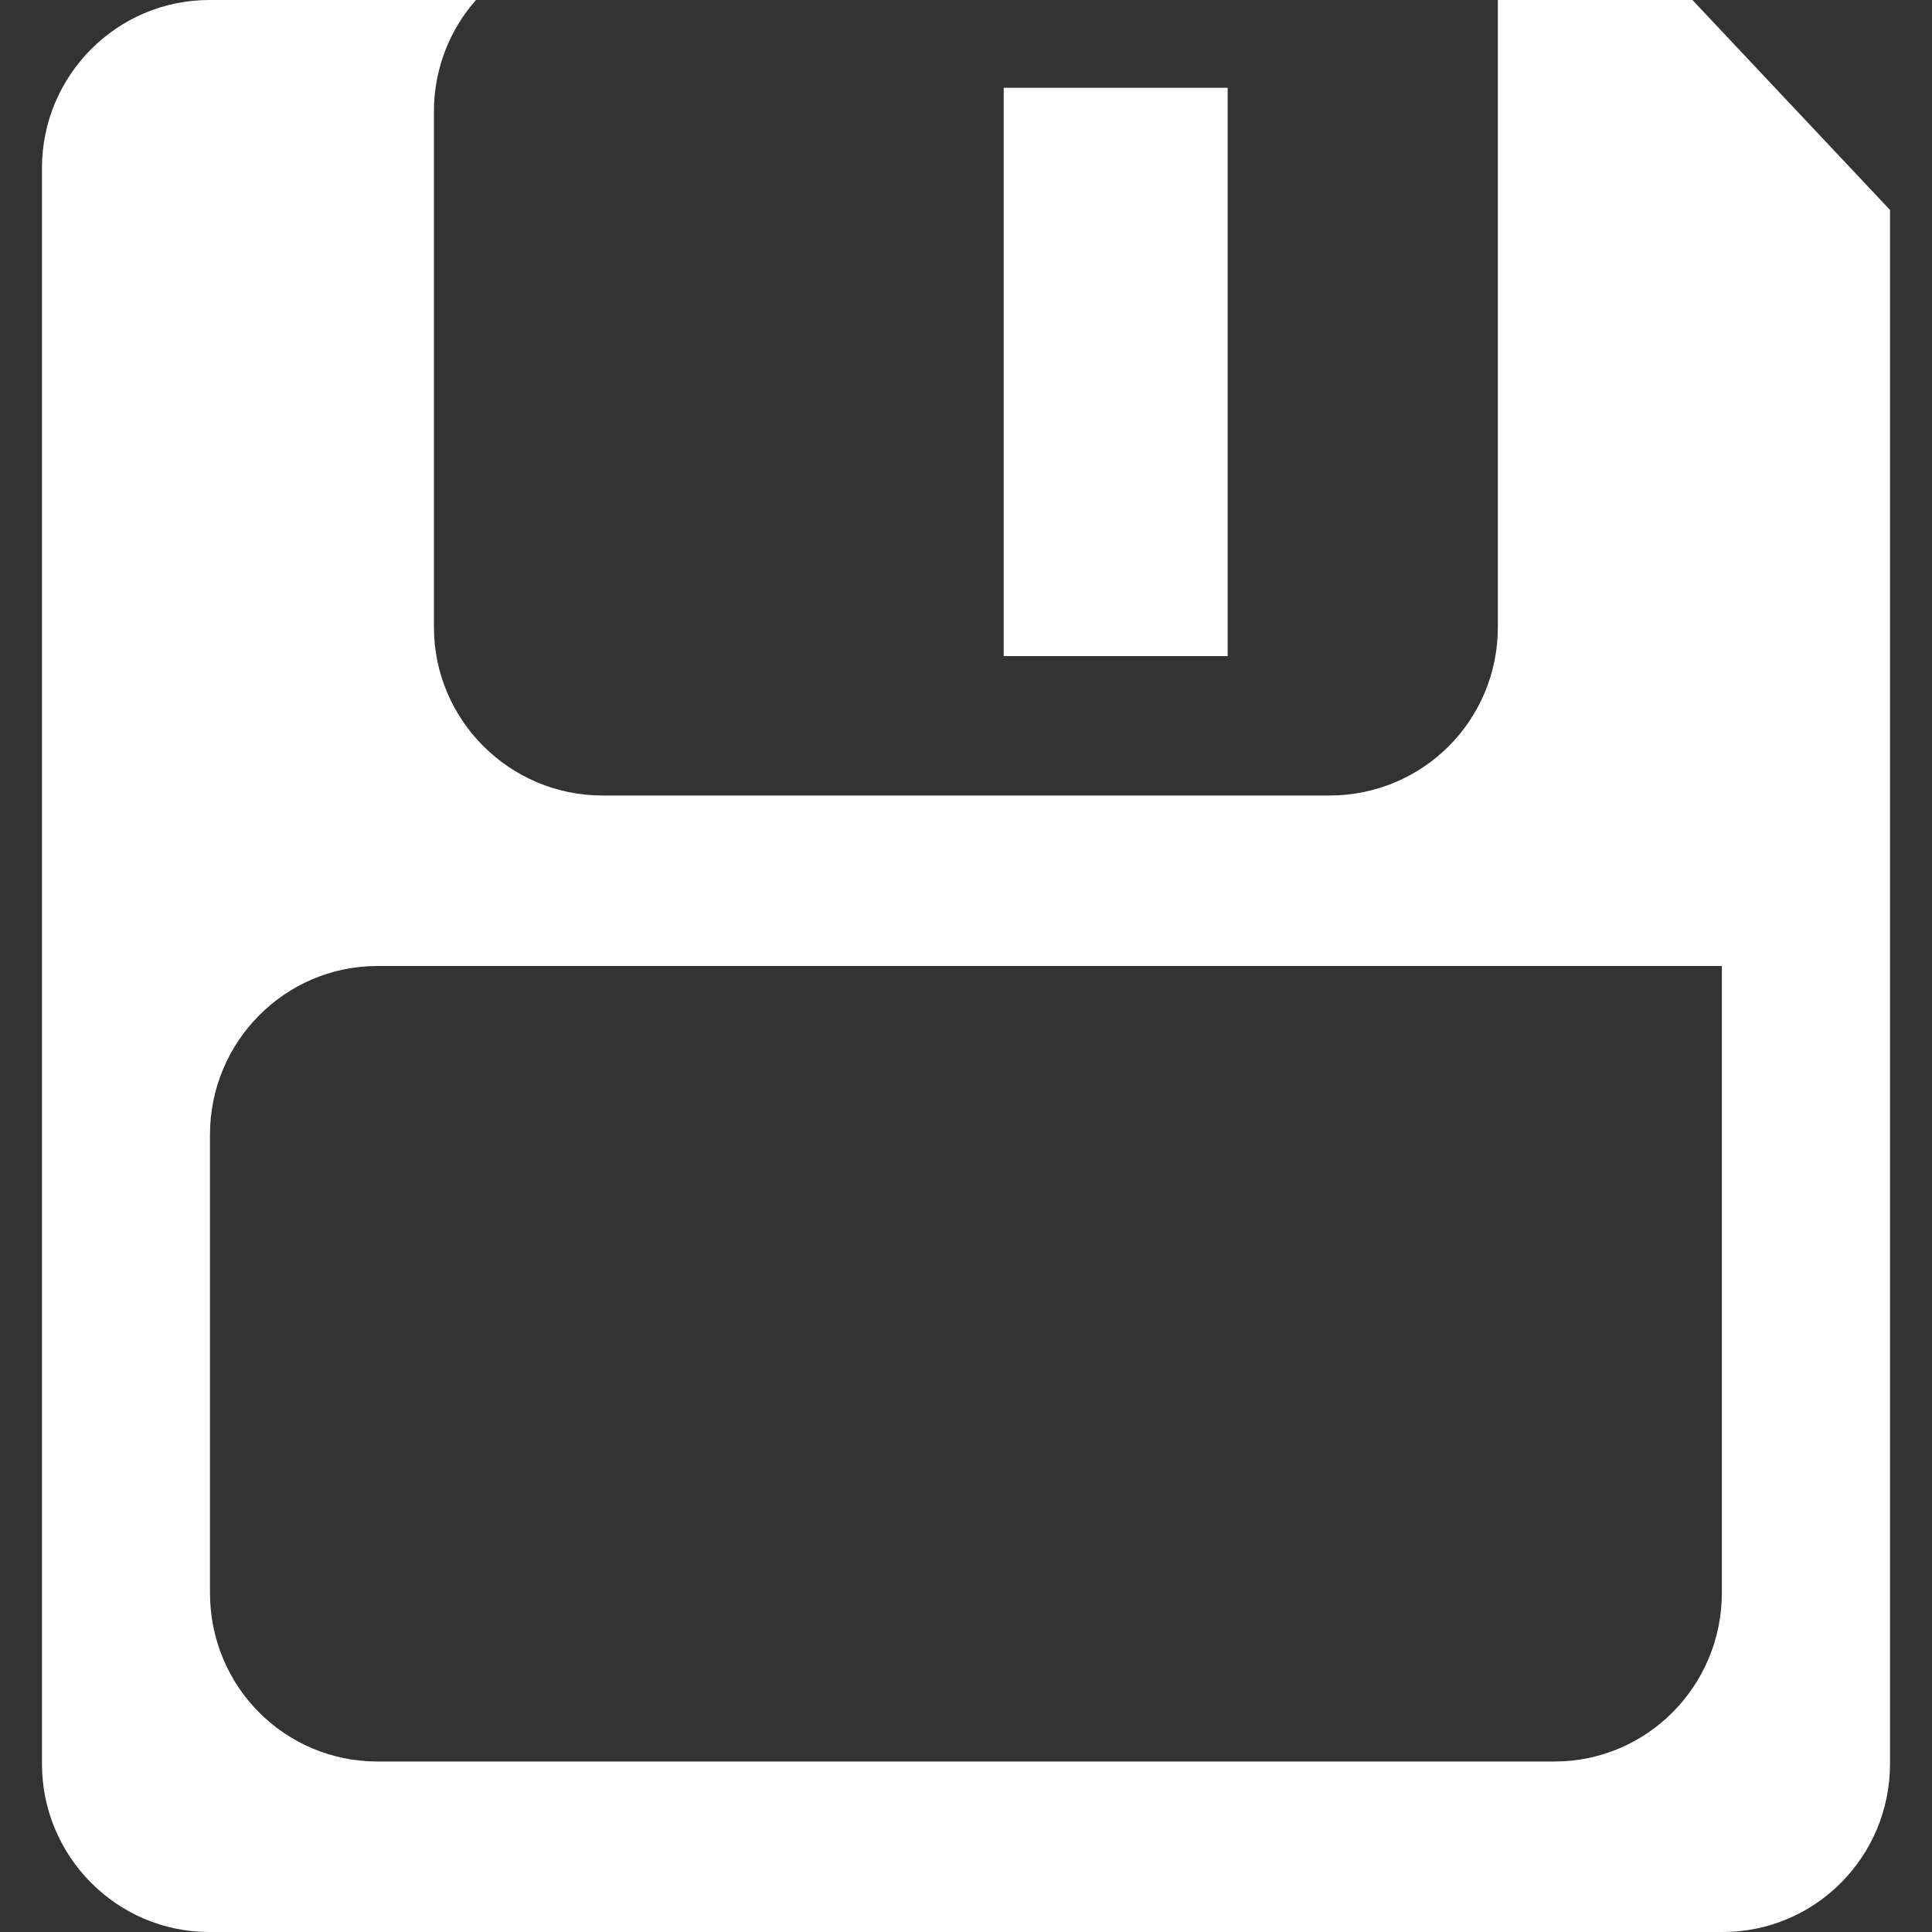 <?xml version="1.0" encoding="utf-8"?>
<!-- Generator: Adobe Illustrator 16.0.0, SVG Export Plug-In . SVG Version: 6.00 Build 0)  -->
<!DOCTYPE svg PUBLIC "-//W3C//DTD SVG 1.1//EN" "http://www.w3.org/Graphics/SVG/1.1/DTD/svg11.dtd">
<svg version="1.1" id="Layer_1" xmlns="http://www.w3.org/2000/svg" xmlns:xlink="http://www.w3.org/1999/xlink" x="0px" y="0px"
	 width="25px" height="25px" viewBox="0 0 25 25" enable-background="new 0 0 25 25" xml:space="preserve">
<rect x="0" y="0" width="25" height="25" fill="#333333" stroke="none"/>
<g>
	<path fill-rule="evenodd" clip-rule="evenodd" fill="#FFFFFF" d="M2.717,14.684c0-1.206,0.971-2.184,2.168-2.184h17.396v8.11
		c0,1.206-0.969,2.184-2.168,2.184H4.885c-1.197,0-2.168-0.968-2.168-2.184V14.684z M6.159,0h-3.45C1.516,0,0.543,0.974,0.543,2.175
		v20.65C0.543,24.021,1.512,25,2.707,25h19.584c1.199,0,2.166-0.975,2.166-2.178V2.717L21.9,0h-2.518v8.115
		c0,1.204-0.967,2.179-2.182,2.179H7.797c-1.205,0-2.182-0.979-2.182-2.179V1.443C5.615,0.89,5.82,0.384,6.159,0z"/>
	<rect x="12.988" y="1.136" fill-rule="evenodd" clip-rule="evenodd" fill="#FFFFFF" width="2.898" height="7.354"/>
</g>
</svg>
